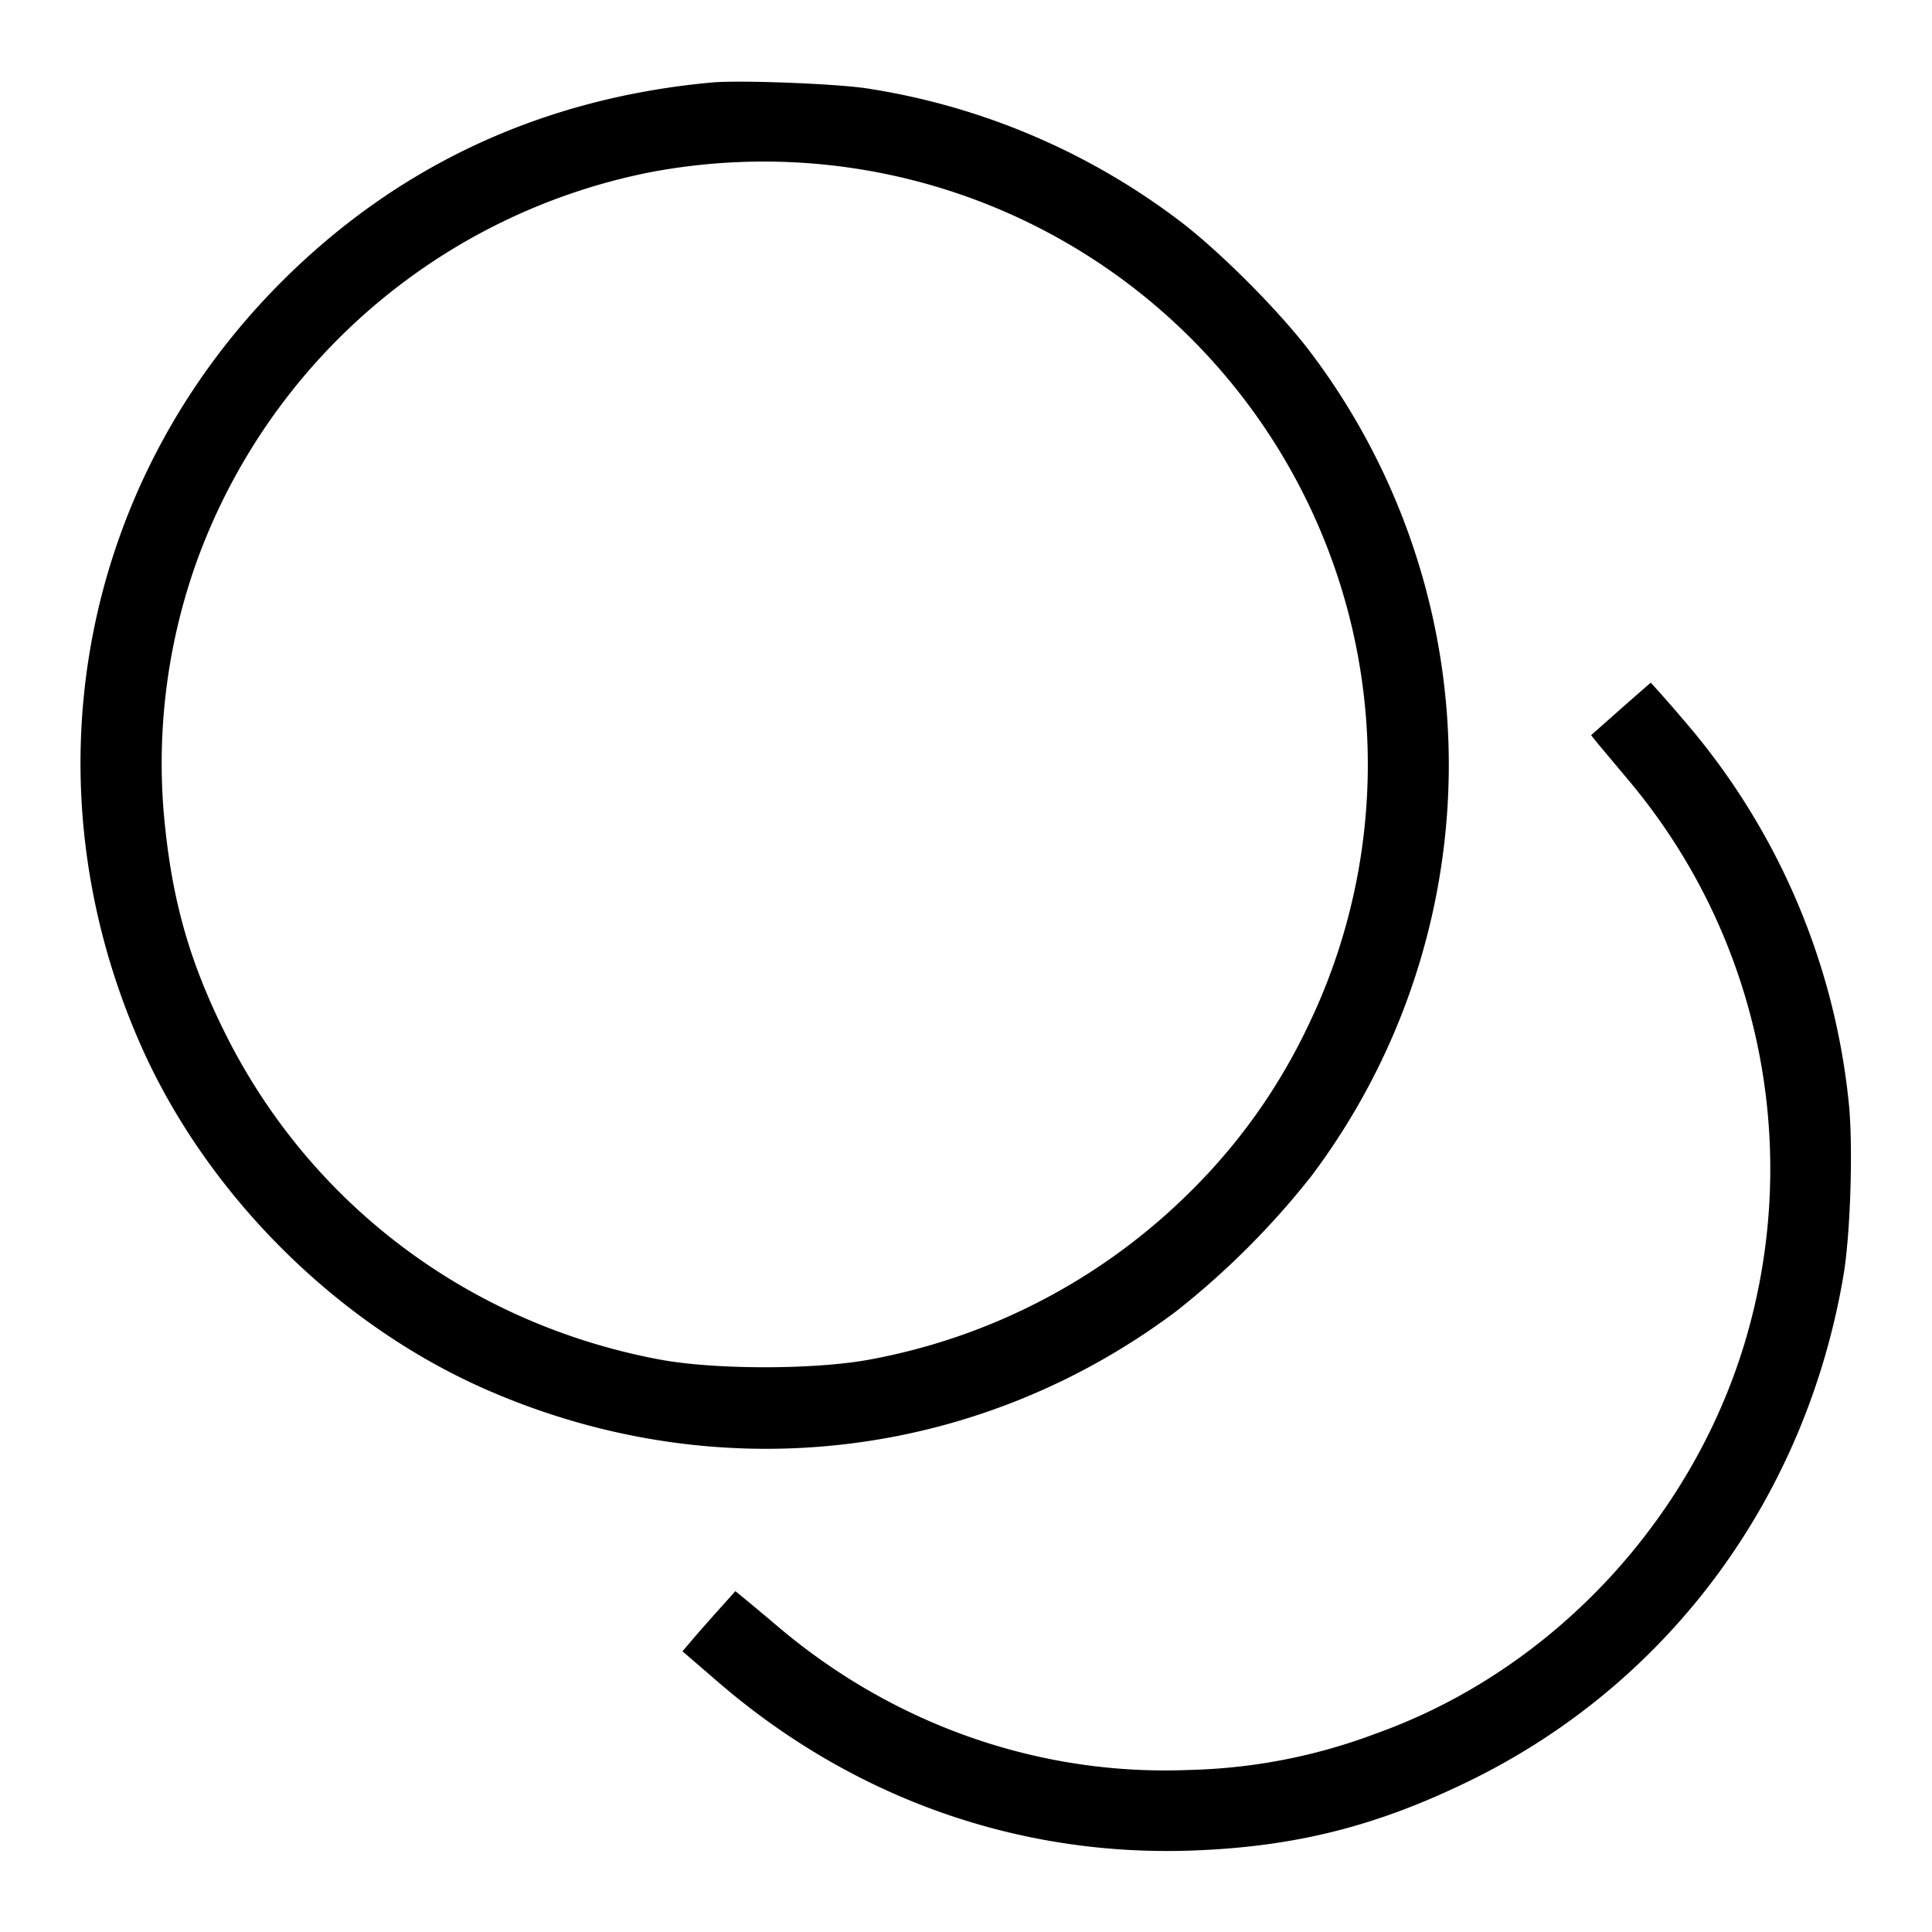 <svg xmlns="http://www.w3.org/2000/svg" width="24" height="24" fill="none"><path d="M8.84 1.025c-2.094.192-3.892 1.025-5.341 2.474C.981 6.016.301 9.725 1.756 13c.815 1.833 2.411 3.429 4.244 4.244 2.87 1.275 6.115.916 8.61-.954a10.114 10.114 0 0 0 1.68-1.68 8.5 8.5 0 0 0 0-10.22c-.388-.518-1.154-1.286-1.659-1.663a8.576 8.576 0 0 0-3.856-1.628c-.391-.06-1.587-.106-1.935-.074m1.383 1.018a7.504 7.504 0 0 1 6.381 5.08 7.47 7.47 0 0 1-.377 5.667 7.257 7.257 0 0 1-1.432 2.005 7.598 7.598 0 0 1-3.981 2.092c-.684.13-1.944.13-2.628 0-2.37-.447-4.348-1.94-5.402-4.077-.449-.909-.661-1.683-.752-2.737a7.44 7.44 0 0 1 .417-3.113A7.552 7.552 0 0 1 8.06 2.143a7.553 7.553 0 0 1 2.163-.1m9.909 6.765-.367.325.087.108.374.446a7.501 7.501 0 0 1 1.531 6.693c-.6 2.358-2.394 4.342-4.657 5.152a7.02 7.02 0 0 1-2.328.455c-1.842.076-3.647-.55-5.088-1.764a40.978 40.978 0 0 0-.442-.37l-.107-.087-.232.259a19.1 19.1 0 0 0-.328.374l-.097.114.451.389c1.668 1.436 3.726 2.165 5.886 2.086 1.275-.047 2.289-.302 3.445-.868 2.47-1.208 4.173-3.514 4.641-6.281.088-.524.121-1.64.063-2.159a8.598 8.598 0 0 0-2.062-4.75 15.994 15.994 0 0 0-.395-.449c-.004.001-.172.148-.375.327" fill-rule="evenodd" fill="#000"/></svg>